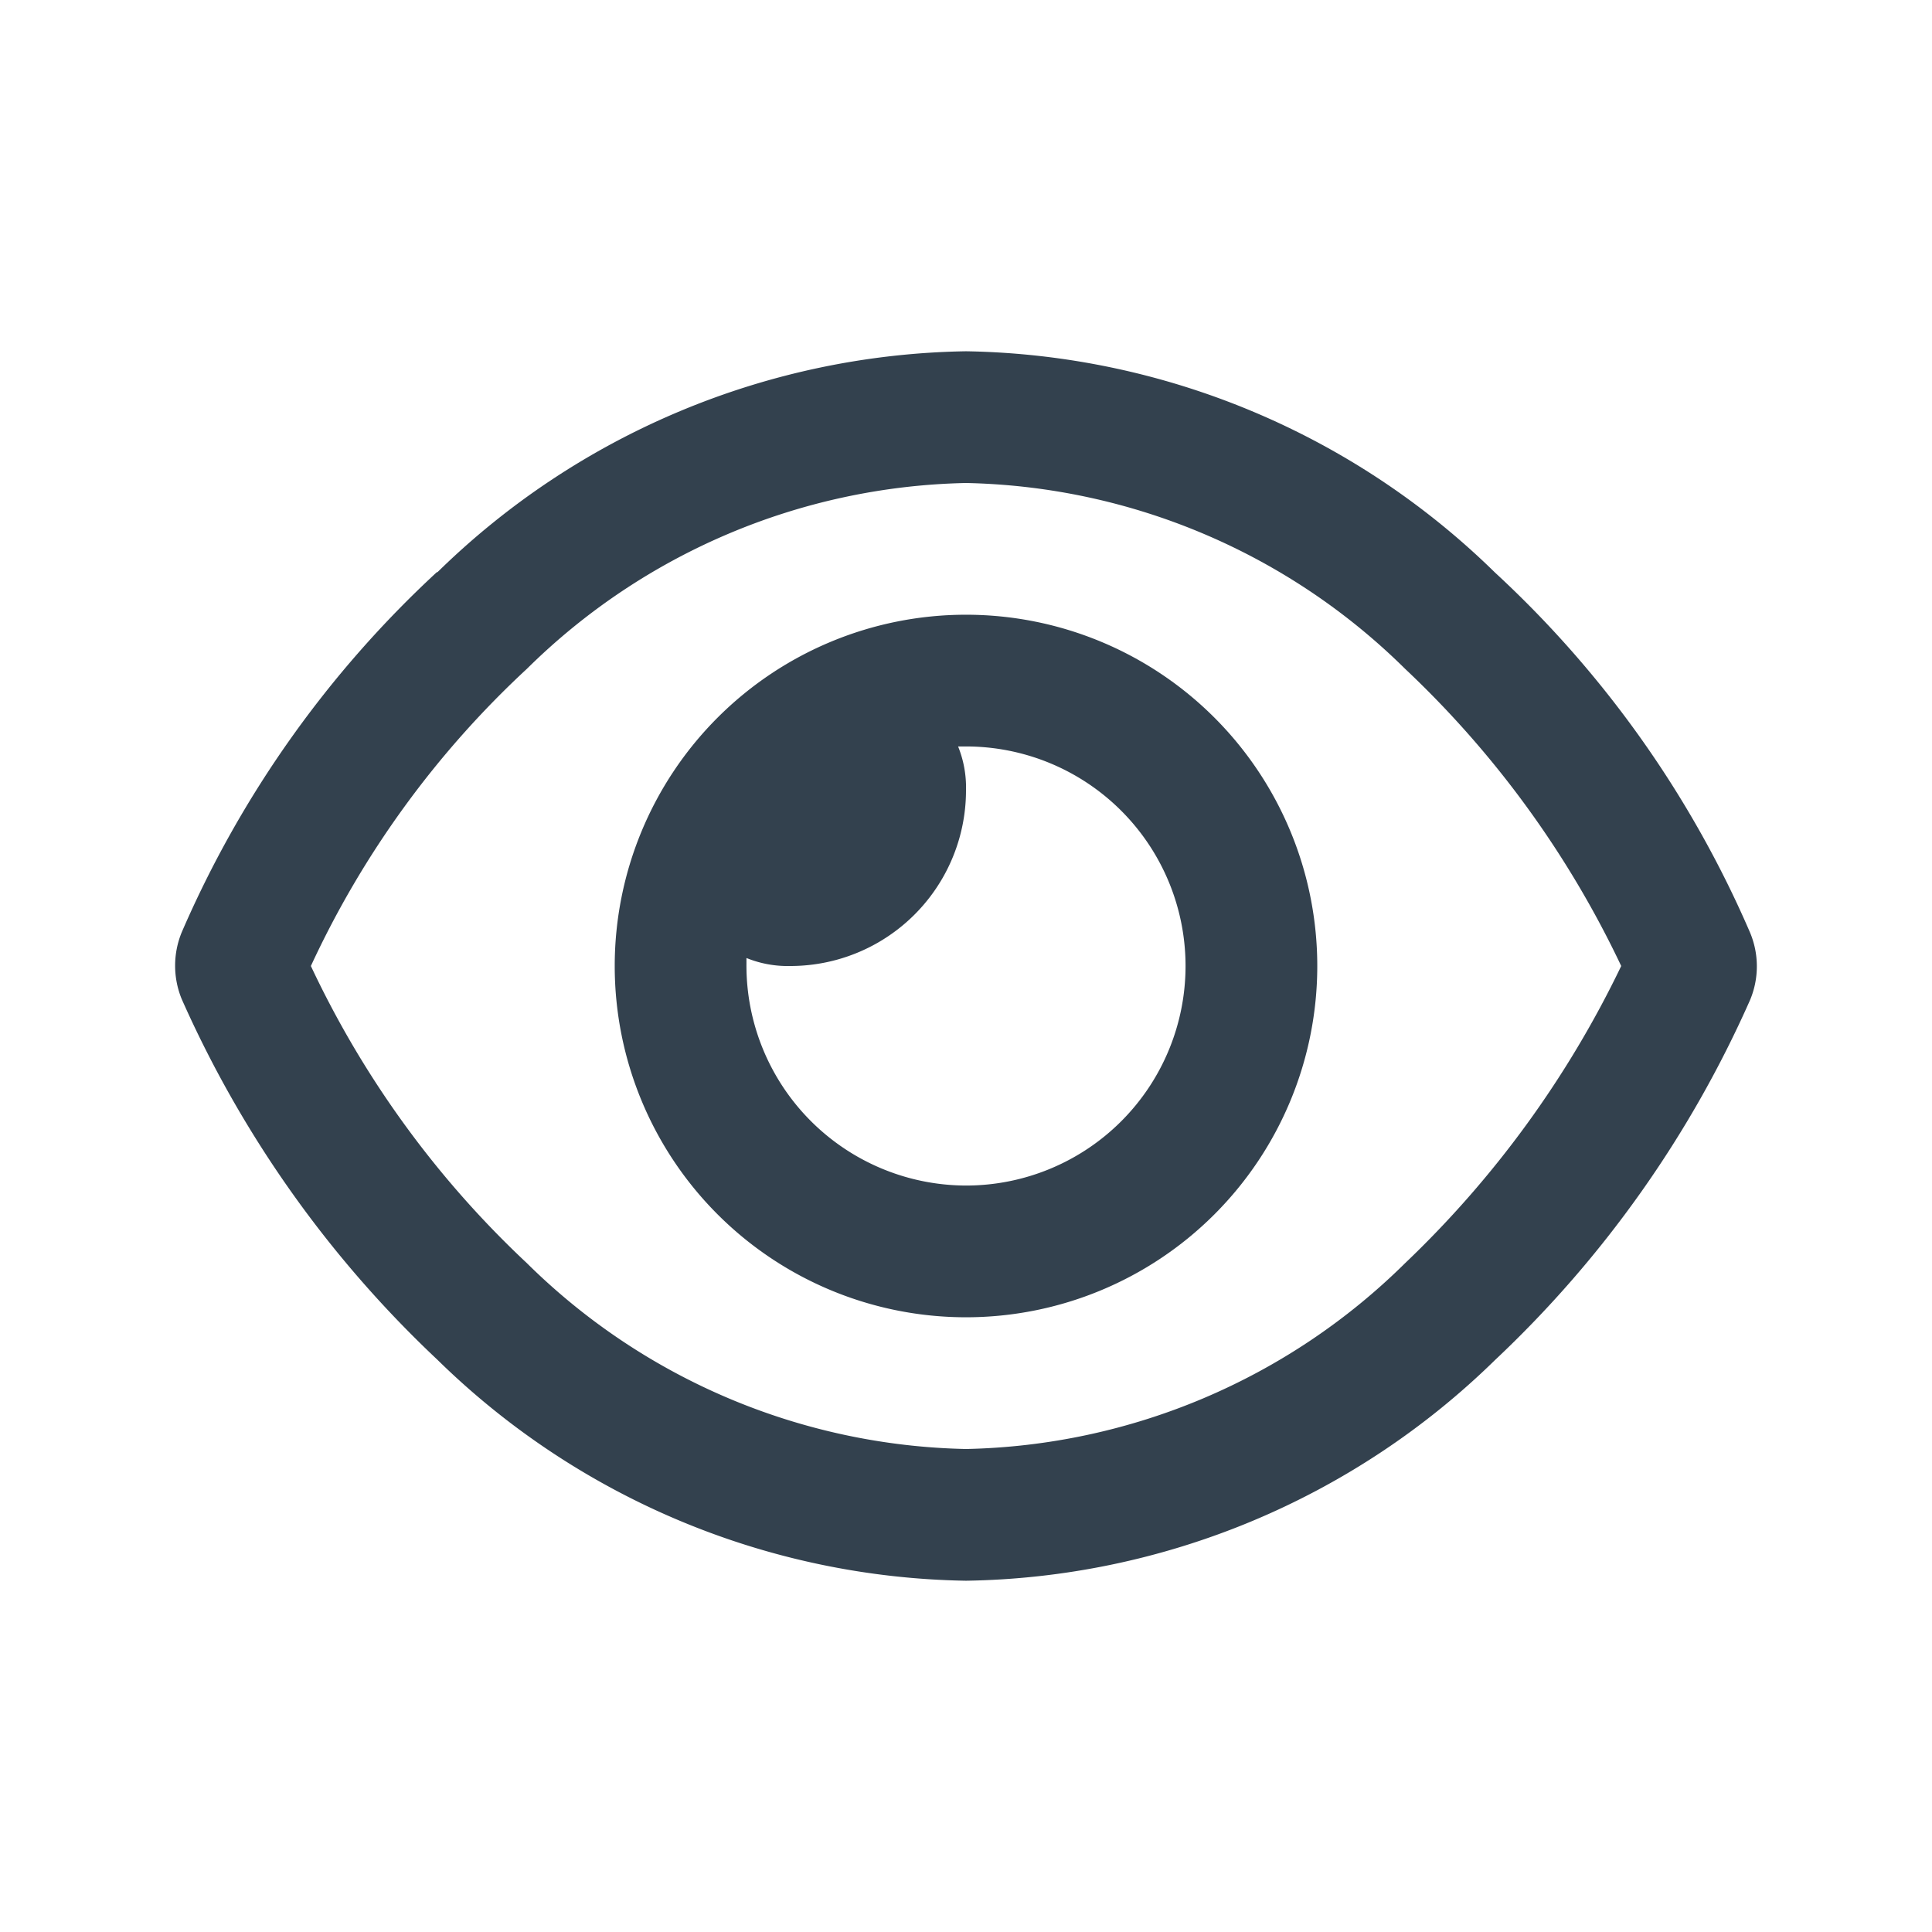 <svg xmlns="http://www.w3.org/2000/svg" width="22" height="22" viewBox="0 0 22 22">
  <defs>
    <style>
      .cls-1 {
        fill: #33414e;
        fill-rule: evenodd;
      }
    </style>
  </defs>
  <path class="cls-1" d="M7,11a4,4,0,1,1,4,4A4,4,0,0,1,7,11Zm4,2.5a2.5,2.5,0,1,0,0-5H10.91A1.244,1.244,0,0,1,11,9a2,2,0,0,1-2,2,1.247,1.247,0,0,1-.5-0.091v0.063A2.506,2.506,0,0,0,11,13.5h0ZM4.978,6.519A8.8,8.8,0,0,1,11,4a8.808,8.808,0,0,1,6.023,2.519,12.106,12.106,0,0,1,2.905,4.1,0.993,0.993,0,0,1,0,.769,12.669,12.669,0,0,1-2.905,4.1A8.8,8.8,0,0,1,11,18a8.8,8.8,0,0,1-6.022-2.519,12.718,12.718,0,0,1-2.907-4.1,1,1,0,0,1,0-.769,12.151,12.151,0,0,1,2.907-4.1h0ZM11,5.5A7.322,7.322,0,0,0,6,7.616,10.785,10.785,0,0,0,3.54,11,11.11,11.11,0,0,0,6,14.384,7.322,7.322,0,0,0,11,16.5a7.322,7.322,0,0,0,5-2.116A11.631,11.631,0,0,0,18.461,11,11.274,11.274,0,0,0,16,7.616,7.322,7.322,0,0,0,11,5.5h0Z"/>
</svg>

